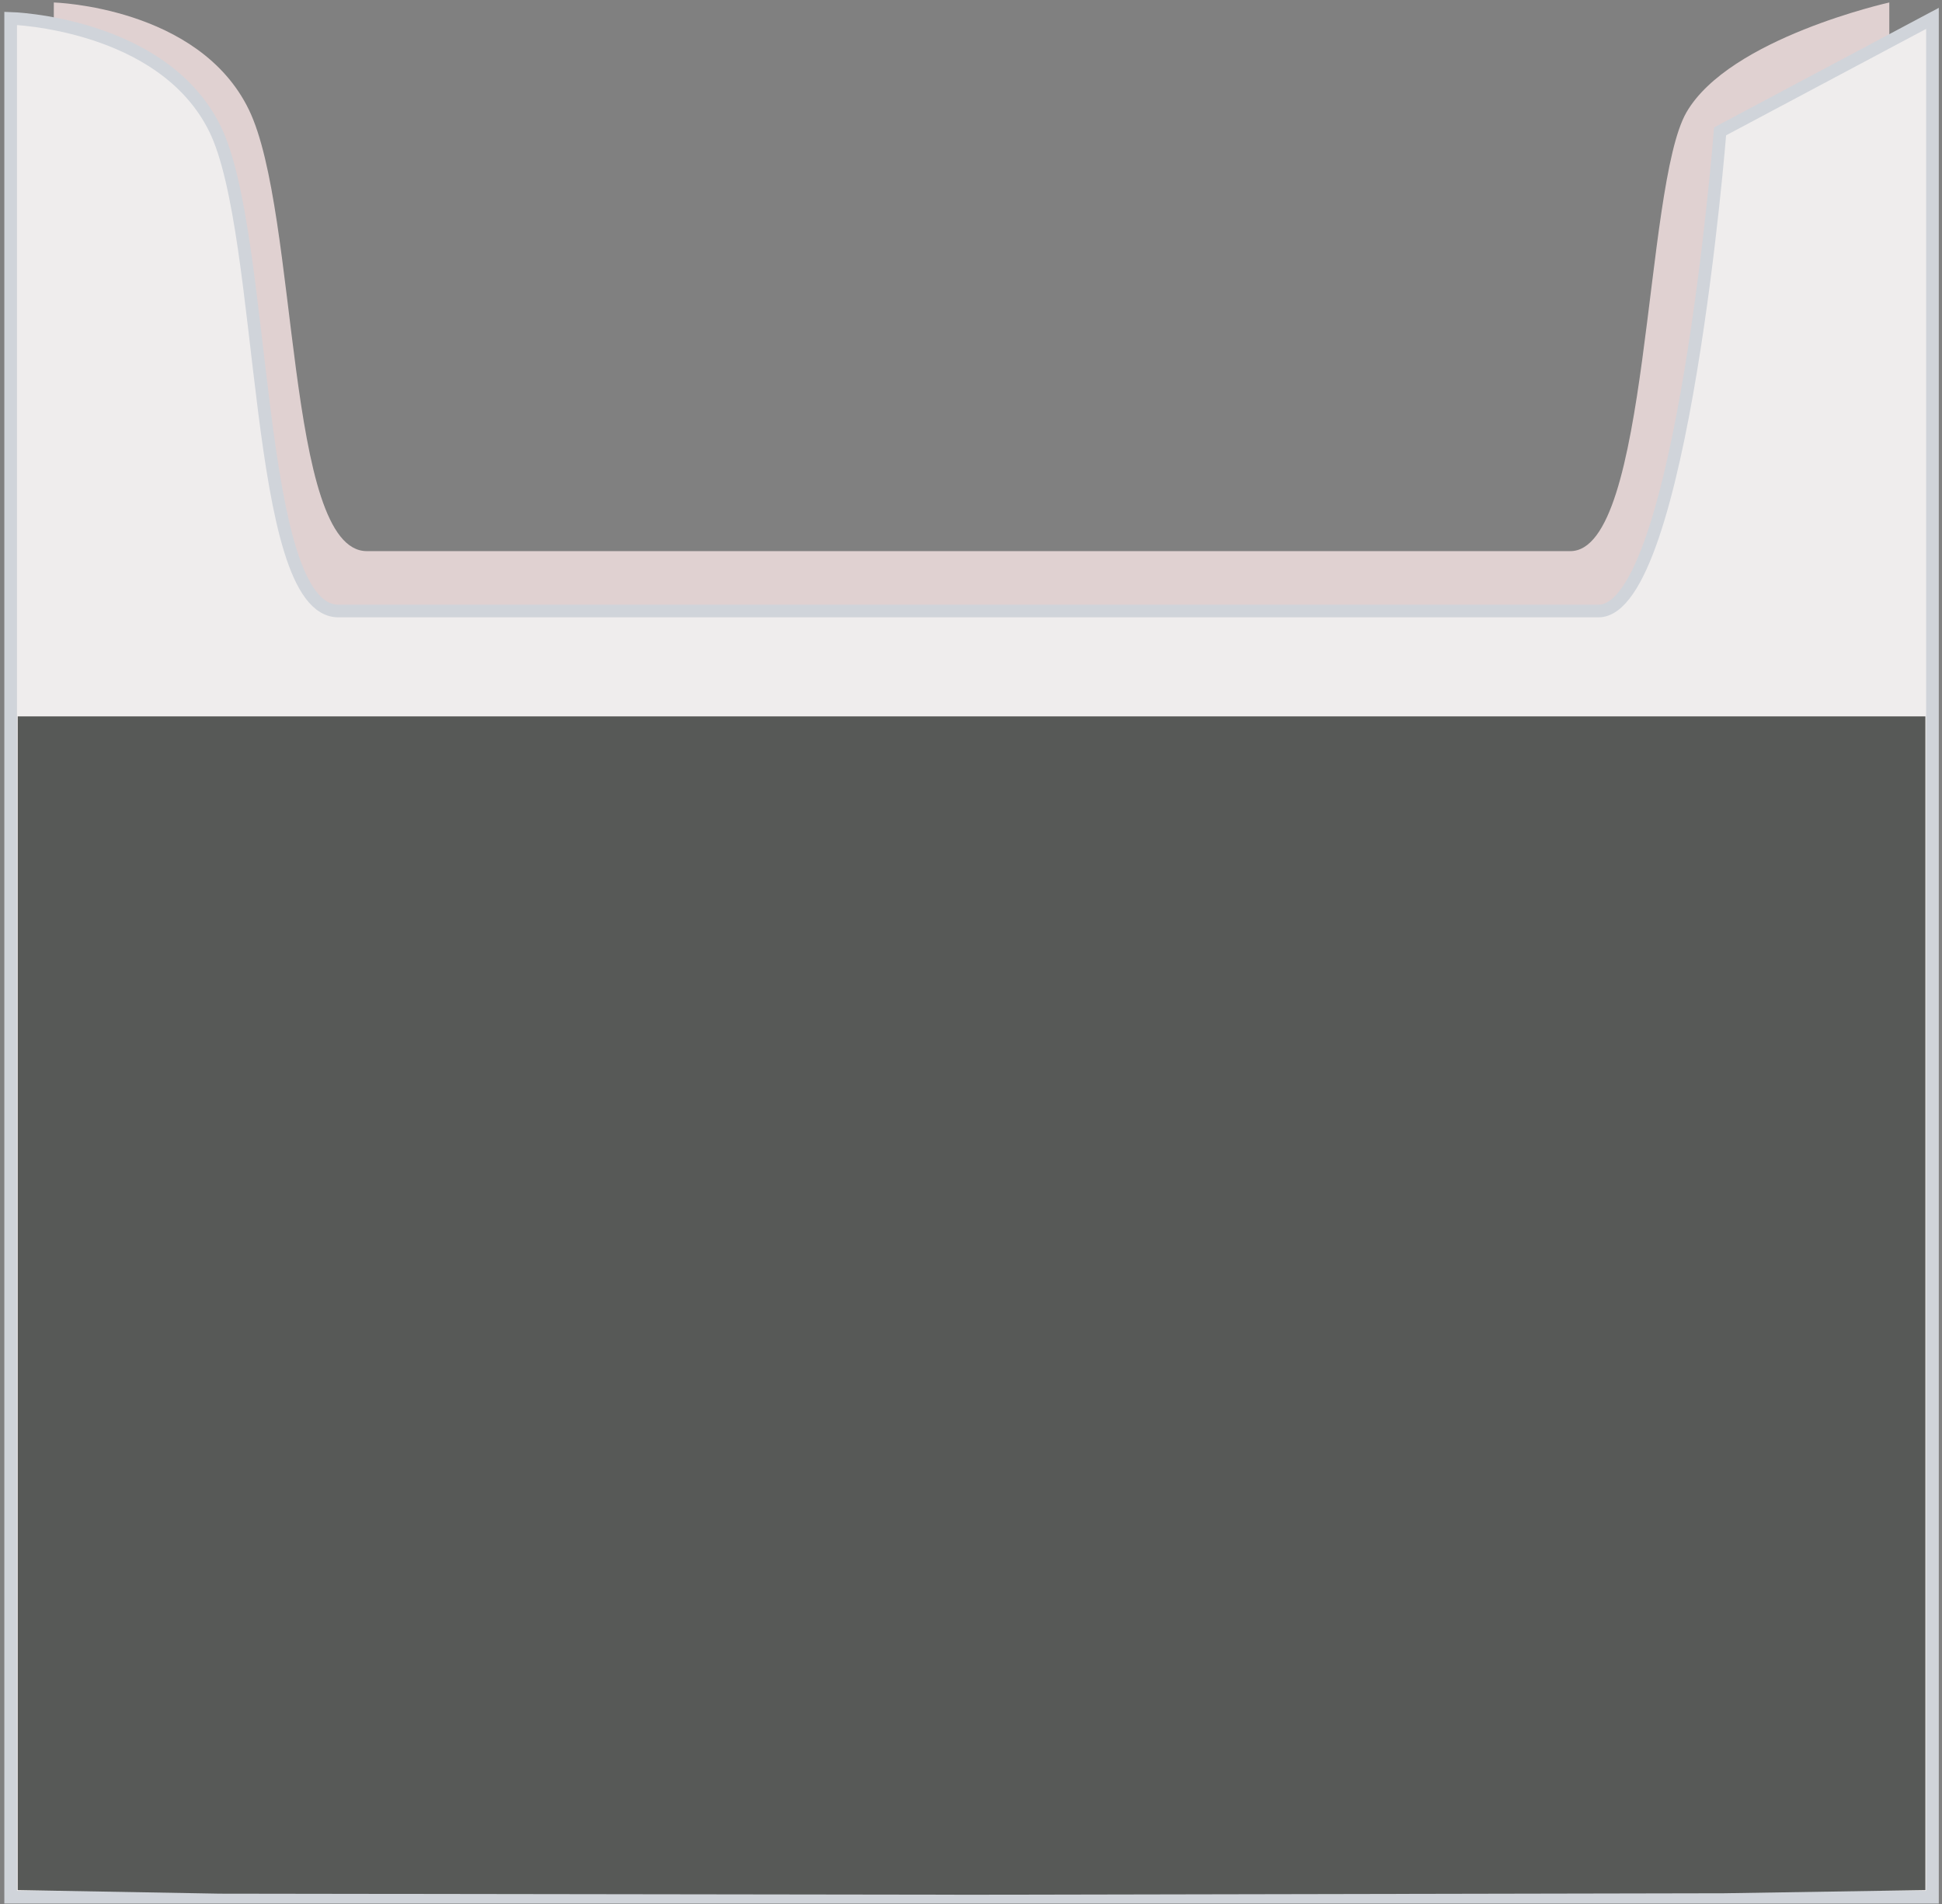 <?xml version="1.0" encoding="UTF-8"?>
<svg width="307px" height="301px" viewBox="0 0 307 301" version="1.1" xmlns="http://www.w3.org/2000/svg" xmlns:xlink="http://www.w3.org/1999/xlink">
    <rect x="0" y="0" width="307" height="301" fill="#808080" stroke="none"/>
    <!-- Generator: Sketch 48.1 (47250) - http://www.bohemiancoding.com/sketch -->
    <title>Front-pack</title>
    <desc>Created with Sketch.</desc>
    <defs></defs>
    <g id="Hábitos----2-/-5" stroke="none" stroke-width="1" fill="none" fill-rule="evenodd" transform="translate(-894, -299)">
        <g id="Cigarret-Pack" transform="translate(895, 259)" fill-rule="nonzero">
            <g id="Front-pack" transform="translate(0, 40.274)">
                <path d="M265.605,17.478 C258.808,29.235 259.875,86.849 247.237,86.849 L56.995,86.849 C44.076,86.849 46.255,33.357 38.34,17.058 C30.425,0.762 7.507,0.118 7.507,0.118 L7.507,299.471 L297.67,299.472 L297.67,0.118 C297.67,0.118 272.4,5.721 265.605,17.478 Z" id="Shape" fill="#E0D1D1"></path>
                <path d="M270.92,20.491 C270.92,20.491 264.919,96.314 251.689,96.314 L52.498,96.314 C38.972,96.314 41.253,36.829 32.966,20.059 C24.679,3.291 0.684,2.629 0.684,2.629 L0.684,299.631 L304.493,299.632 L304.493,2.629 L270.92,20.491 Z" id="Shape" stroke="#D0D4DA" stroke-width="2" fill="#EFEDED"></path>
                <polygon id="Shape" fill="#575957" points="1.805 298.509 33.74 299.075 153.056 299.244 271.58 299.01 303.372 298.51 303.372 112.968 1.805 112.968"></polygon>
            </g>
        </g>
    </g>
</svg>